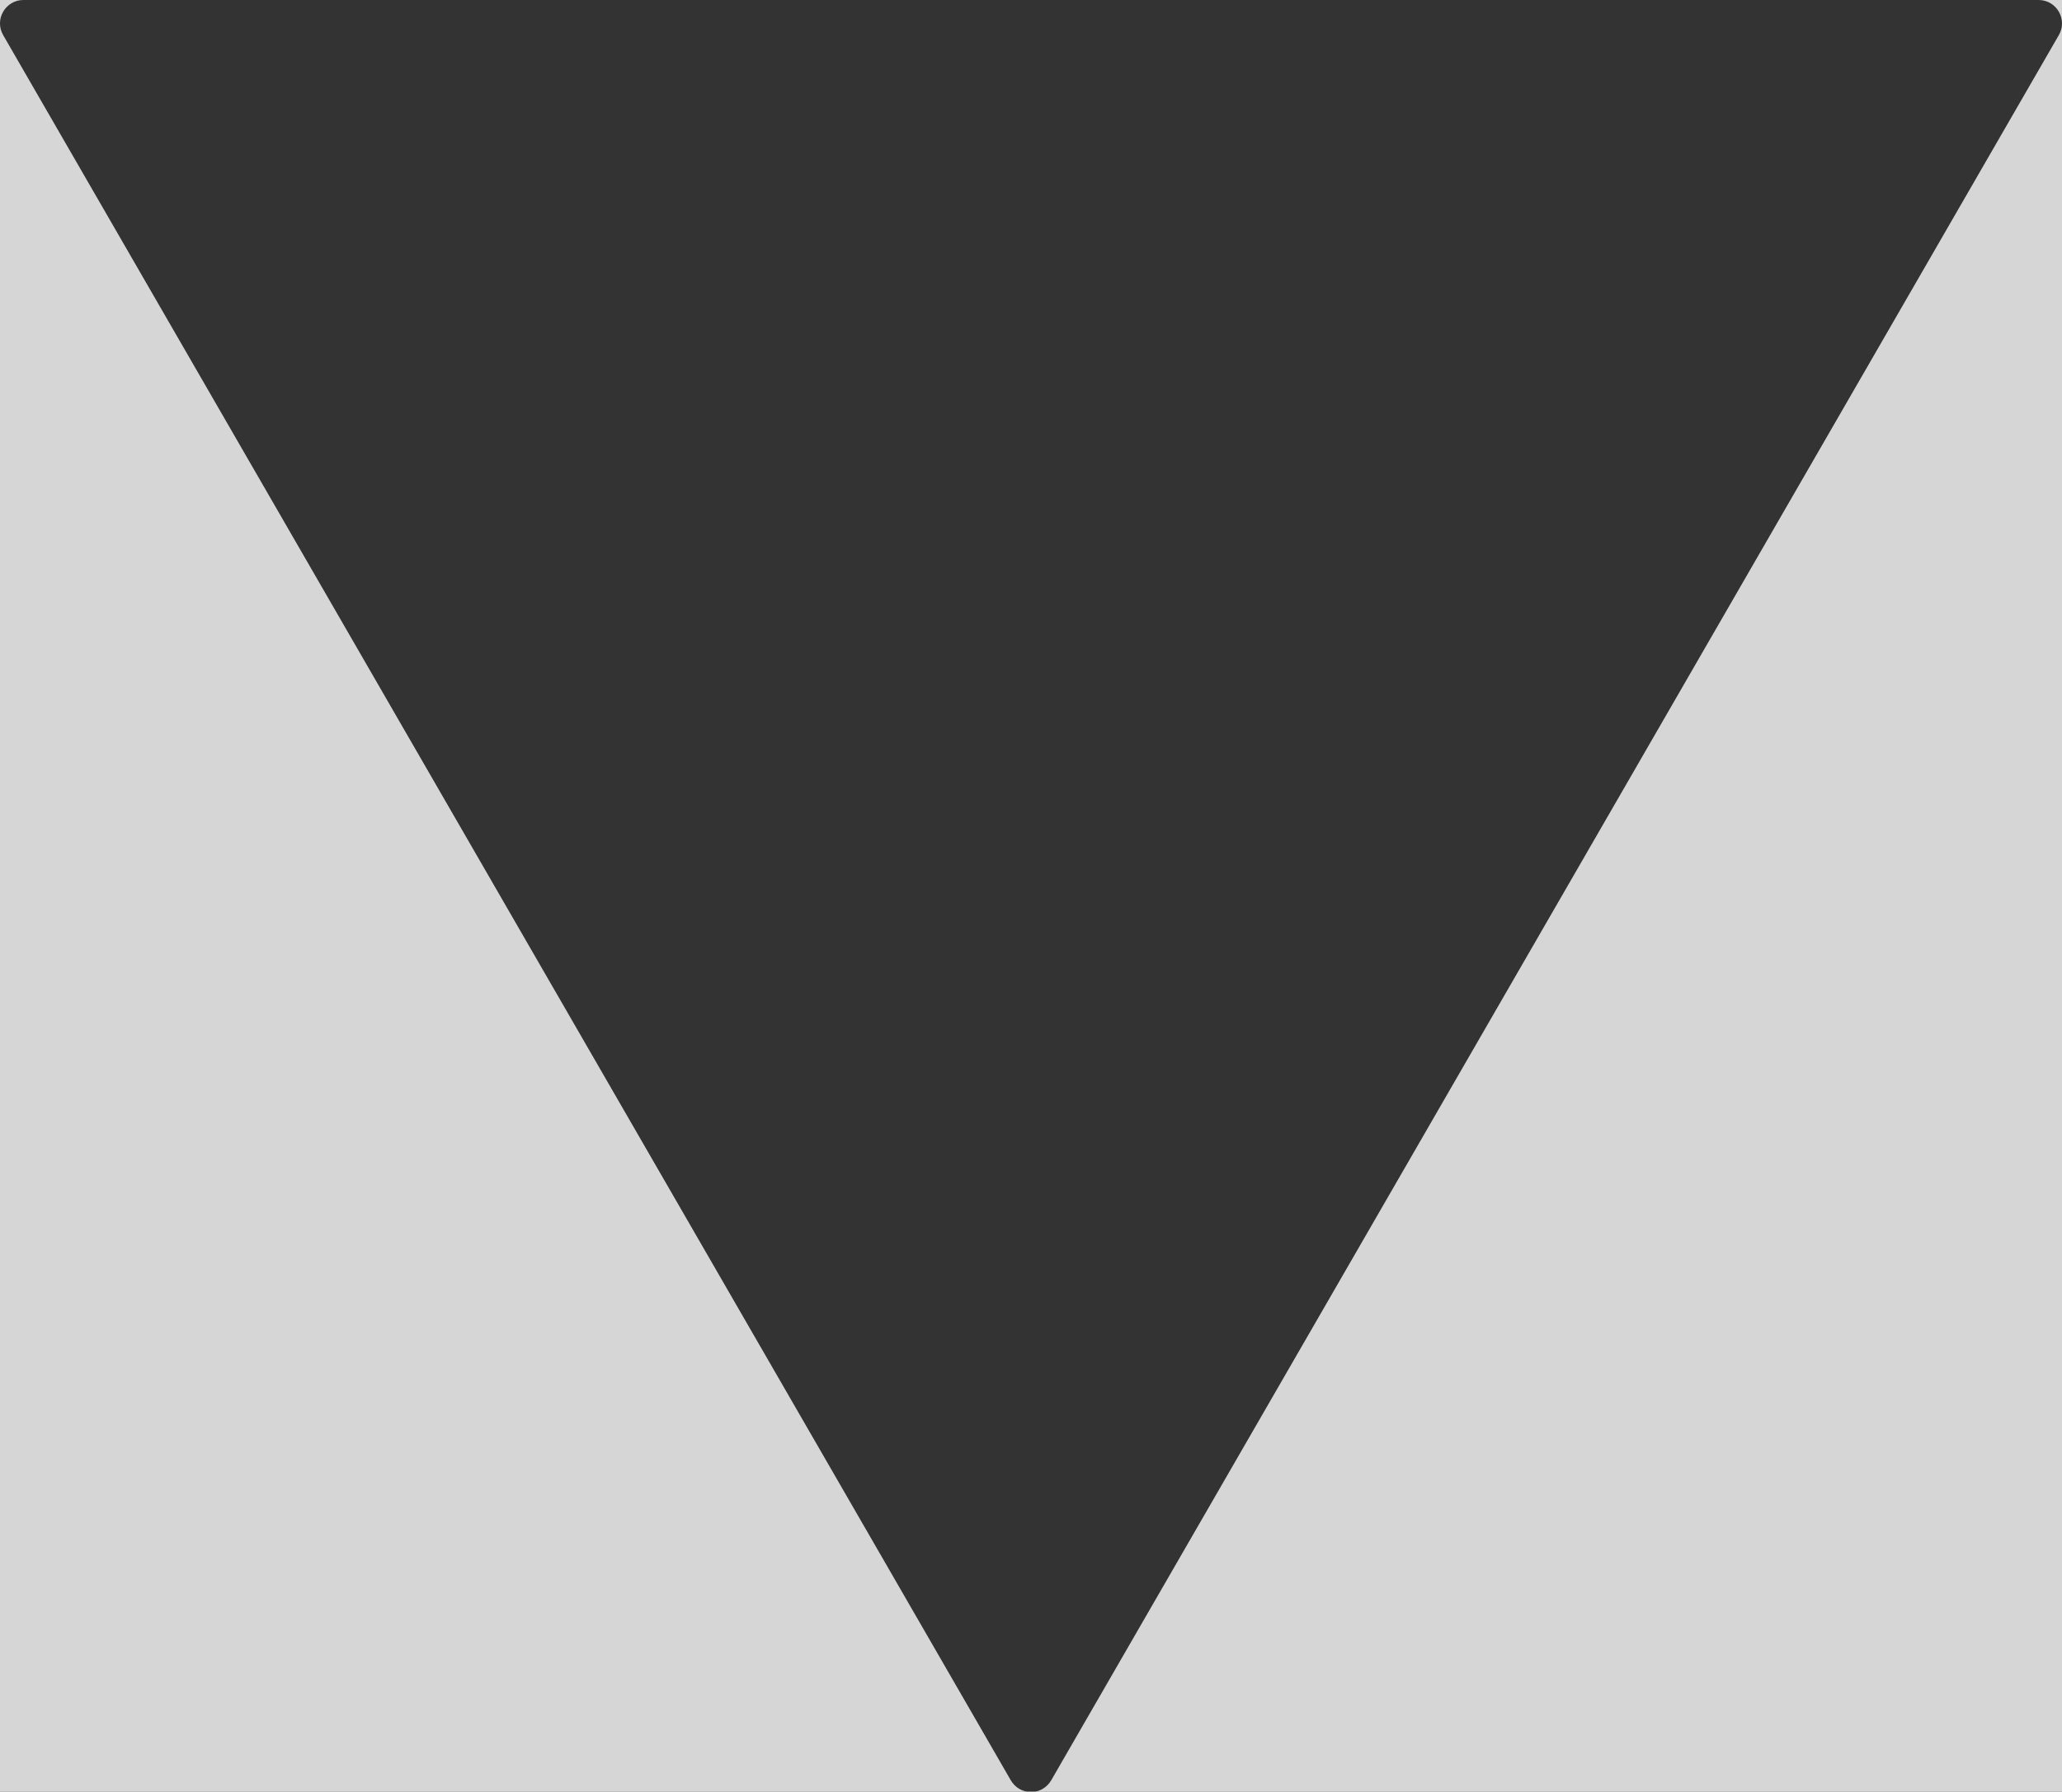 <?xml version="1.0" encoding="utf-8"?>
<!-- Generator: Adobe Illustrator 19.2.1, SVG Export Plug-In . SVG Version: 6.00 Build 0)  -->
<svg version="1.1" id="Layer_1" xmlns="http://www.w3.org/2000/svg" xmlns:xlink="http://www.w3.org/1999/xlink" x="0px" y="0px"
	 viewBox="0 0 766.7 666.3" style="enable-background:new 0 0 766.7 666.3;" xml:space="preserve">
<rect x="0" y="0" width="766.7" height="666.3" fill="#333333" stroke="none"/>
<style type="text/css">
	.st0{opacity:0.8;fill:#FFFFFF;}
</style>
<path class="st0" d="M-10-8v682h788V-8H-10z M765.5,13.1L390.9,662c-3.4,5.9-11.7,5.9-15.1,0L1.2,13.1C-2.2,7.3,2,0,8.7,0H758
	C764.7,0,768.9,7.3,765.5,13.1z"/>
</svg>
